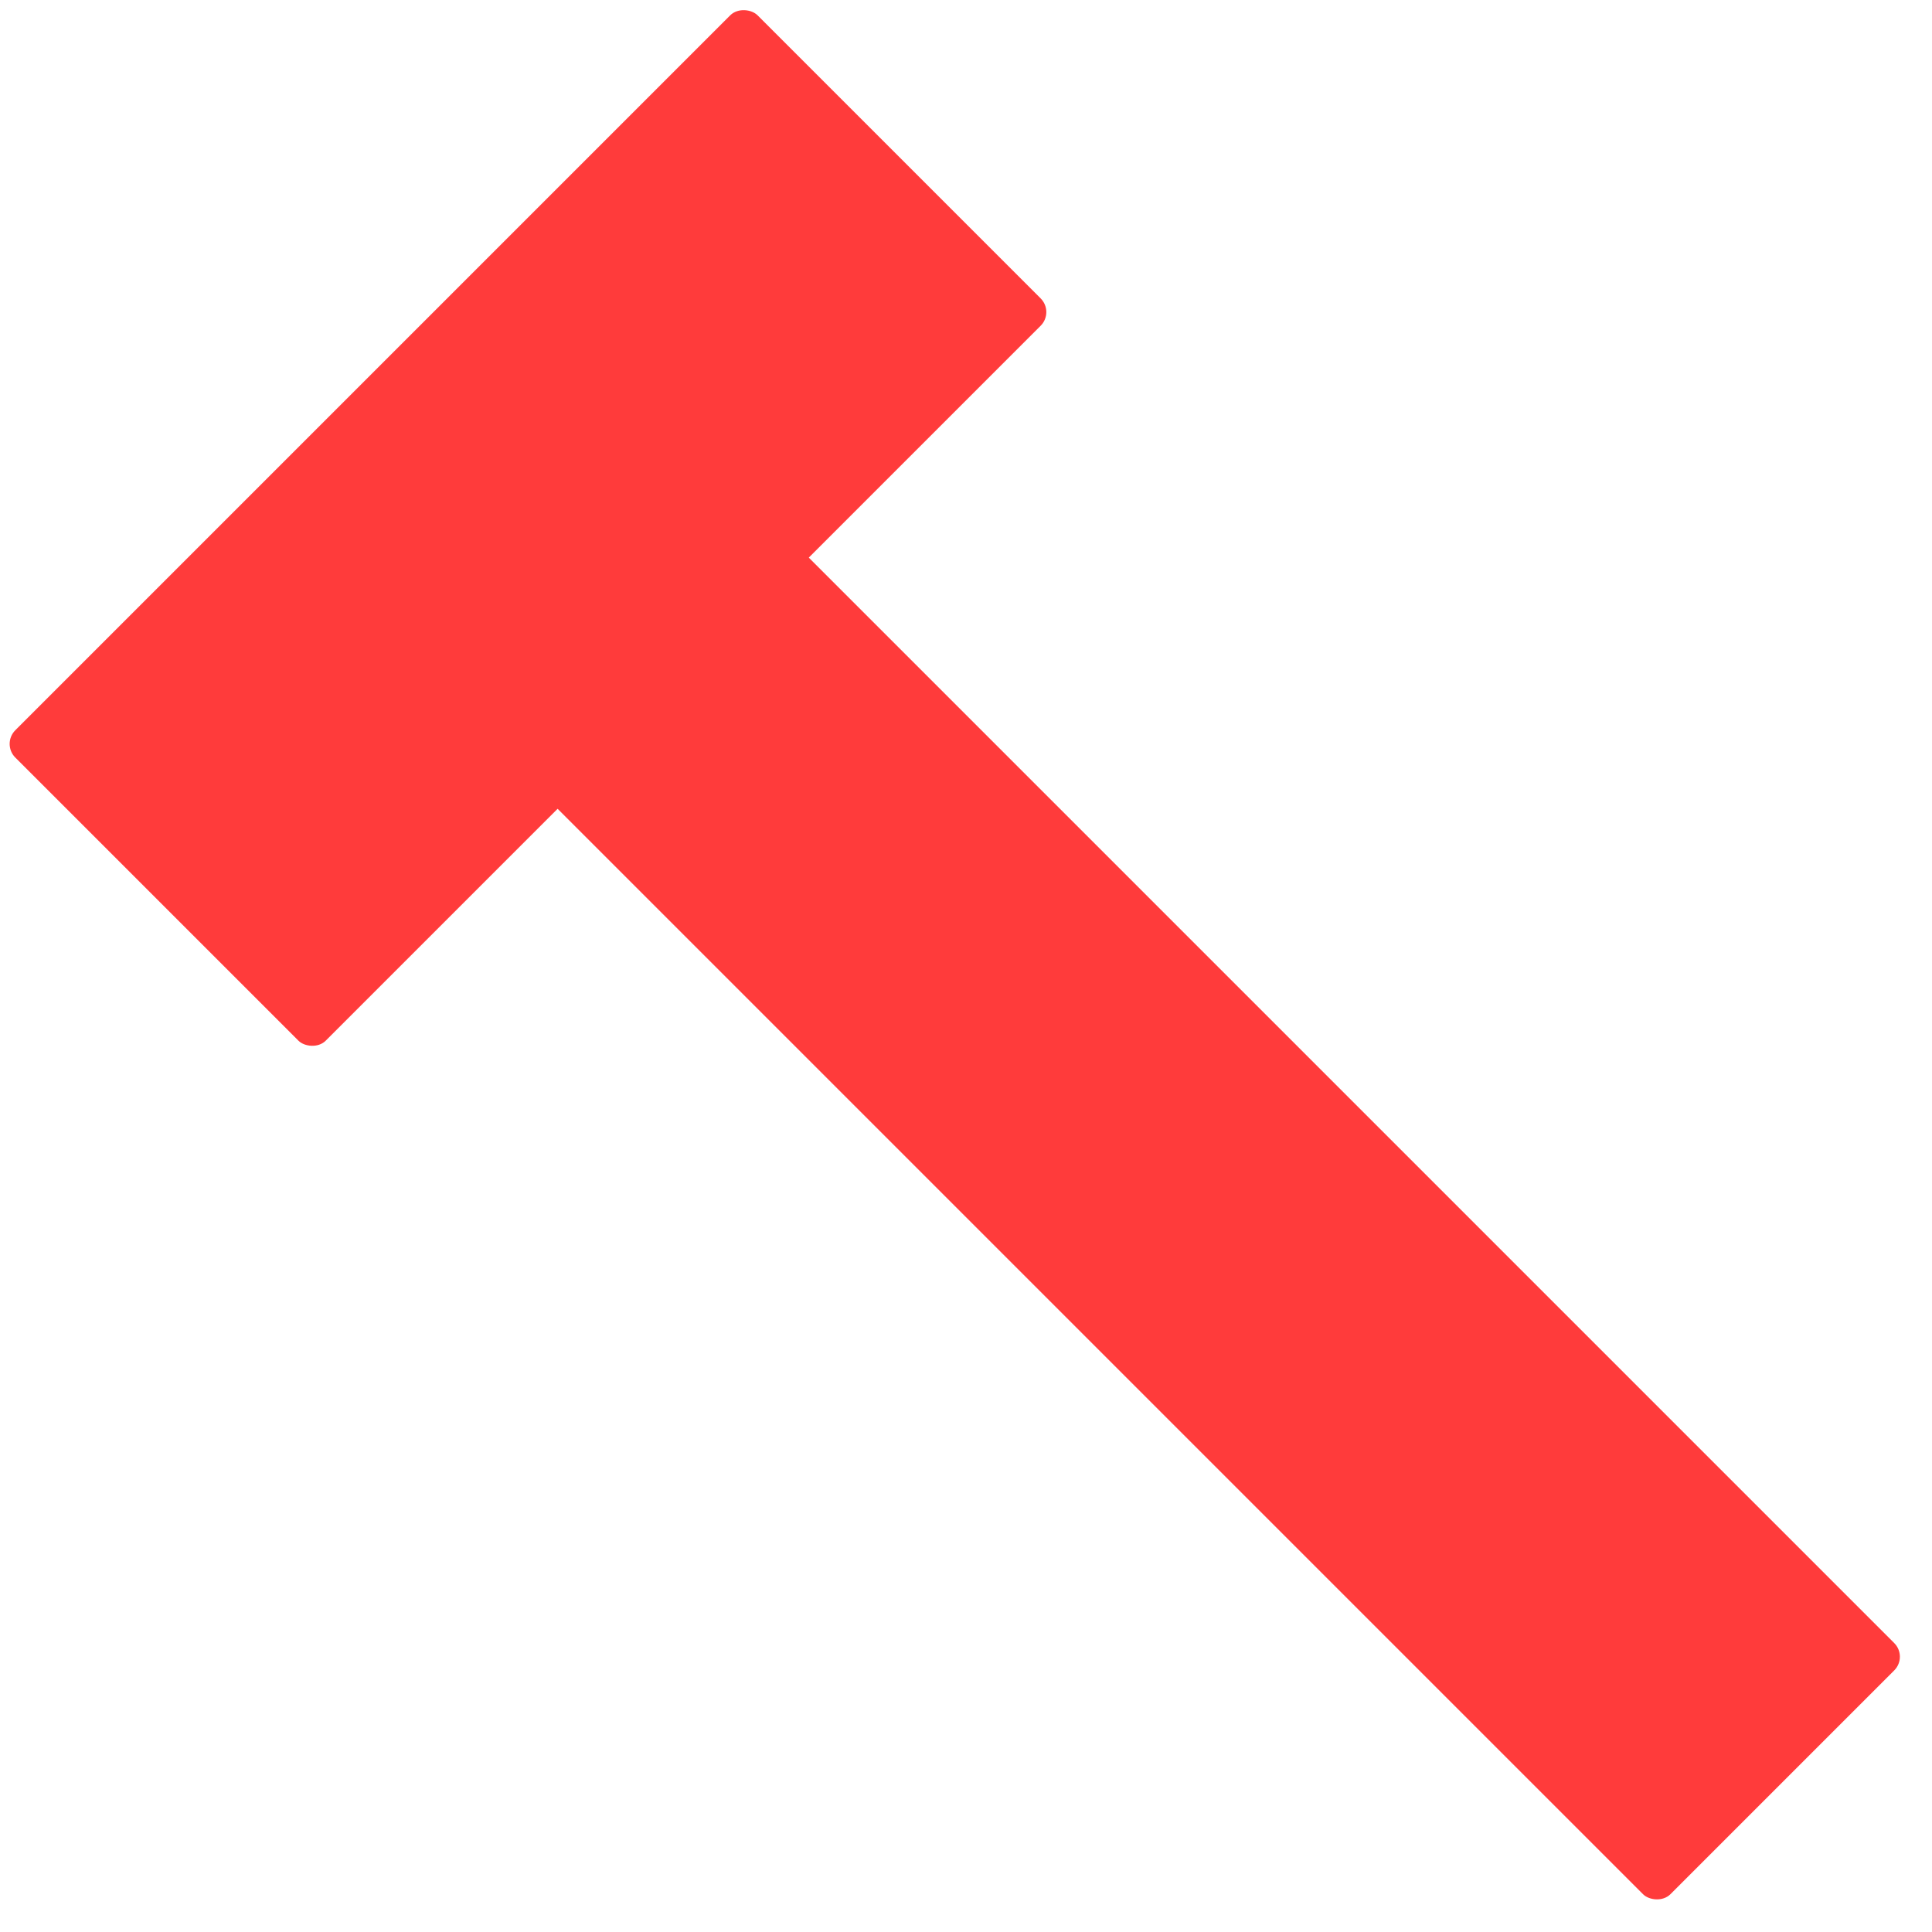 <svg xmlns="http://www.w3.org/2000/svg" width="500" height="500"><defs><filter id="svg_2_blur" width="200%" height="200%" x="-50%" y="-50%"><feGaussianBlur stdDeviation="0"/></filter></defs><g><title>background</title><rect id="canvas_background" width="502" height="502" x="-1" y="-1" fill="none"/><g id="canvasGrid" display="none"><rect id="svg_3" width="100%" height="100%" x="0" y="0" fill="url(#gridpattern)" stroke-width="0"/></g></g><g><title>Layer 1</title><rect id="svg_1" width="91.926" height="511.27" x="234.537" y="24.865" fill="#ff3b3b" stroke="#000" stroke-width="0" filter="url(#svg_2_blur)" rx="5" transform="rotate(-45 280.5,280.5)"/><rect id="svg_4" width="271.661" height="113.615" x=".812" y="79.835" fill="#ff3b3b" stroke="#000" stroke-width="0" filter="url(#svg_2_blur)" rx="5" transform="rotate(-45 136.642,136.642)"/></g></svg>
